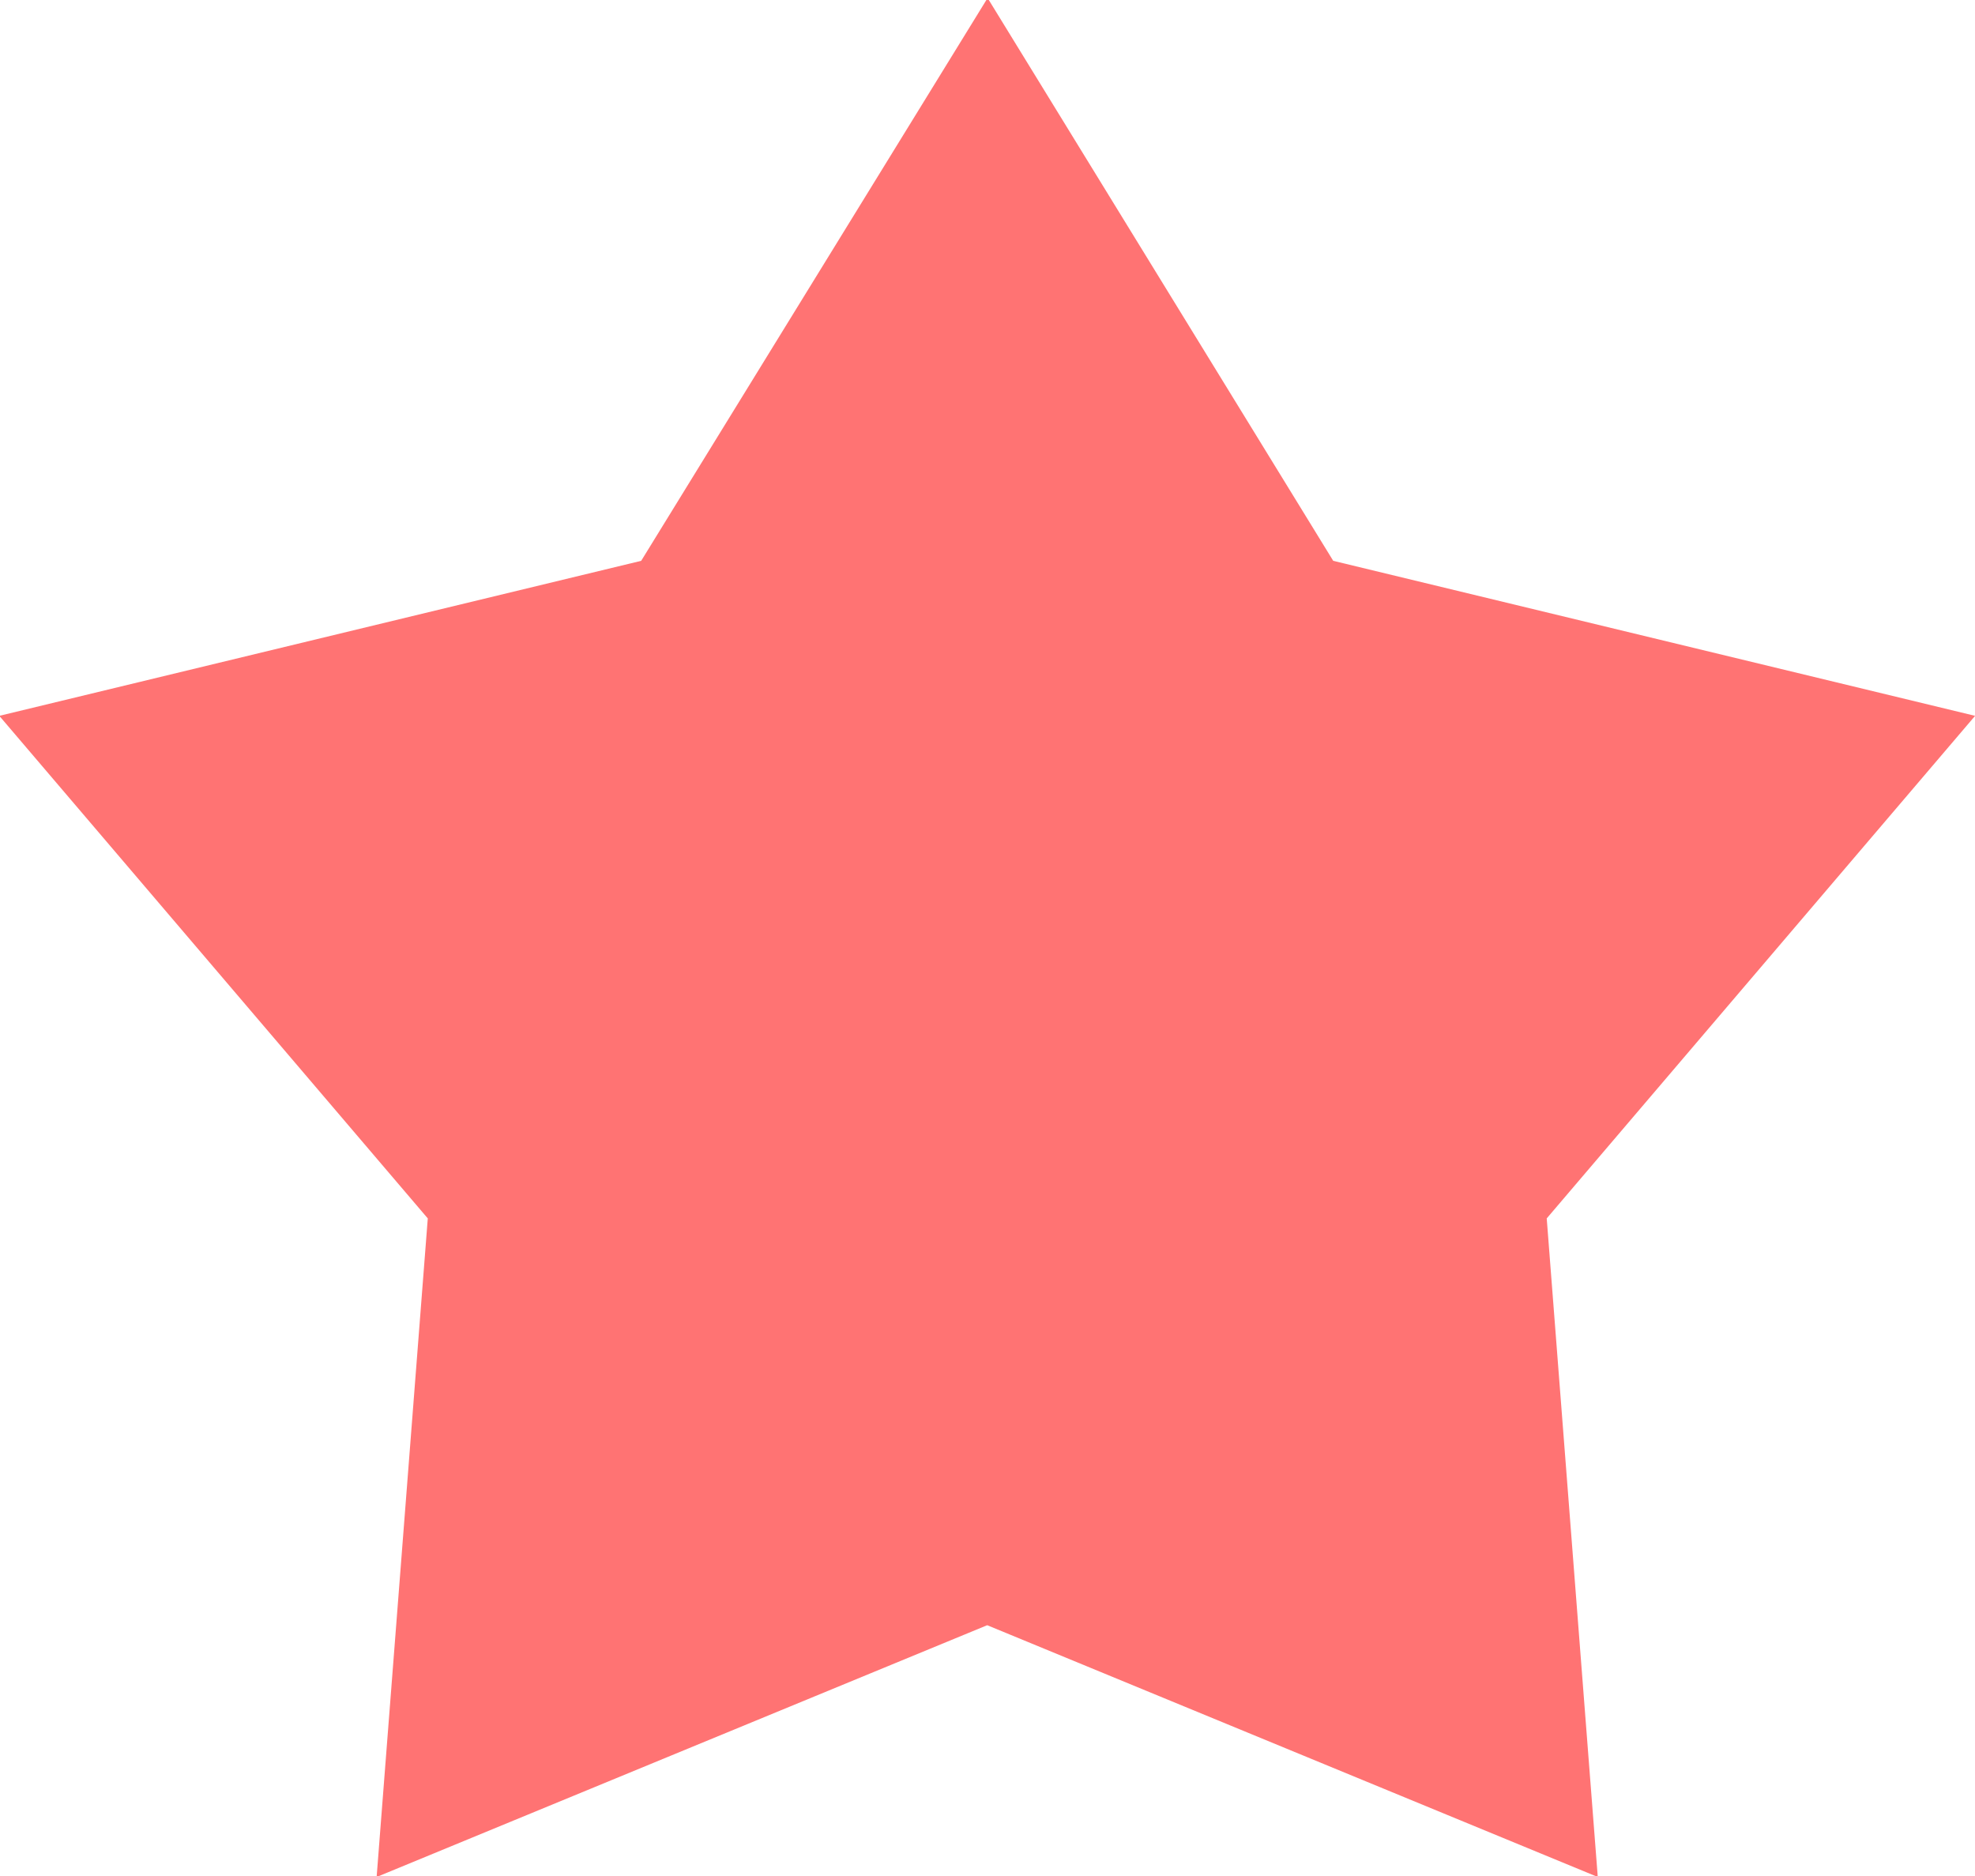 <svg xmlns="http://www.w3.org/2000/svg" width="20" height="19" viewBox="0 0 20 19">
<defs>
    <style>
      .cls-1 {
        fill: #ff7373;
        fill-rule: evenodd;
      }
    </style>
  </defs>
  <path id="Polygon_1" data-name="Polygon 1" class="cls-1" d="M863.47,2696.2l3.5,5.7,6.5,1.57-4.338,5.09,0.517,6.67-6.183-2.55-6.183,2.55,0.518-6.67-4.339-5.09,6.5-1.57Z" transform="translate(-853.469 -2696.22)"/>
</svg>
